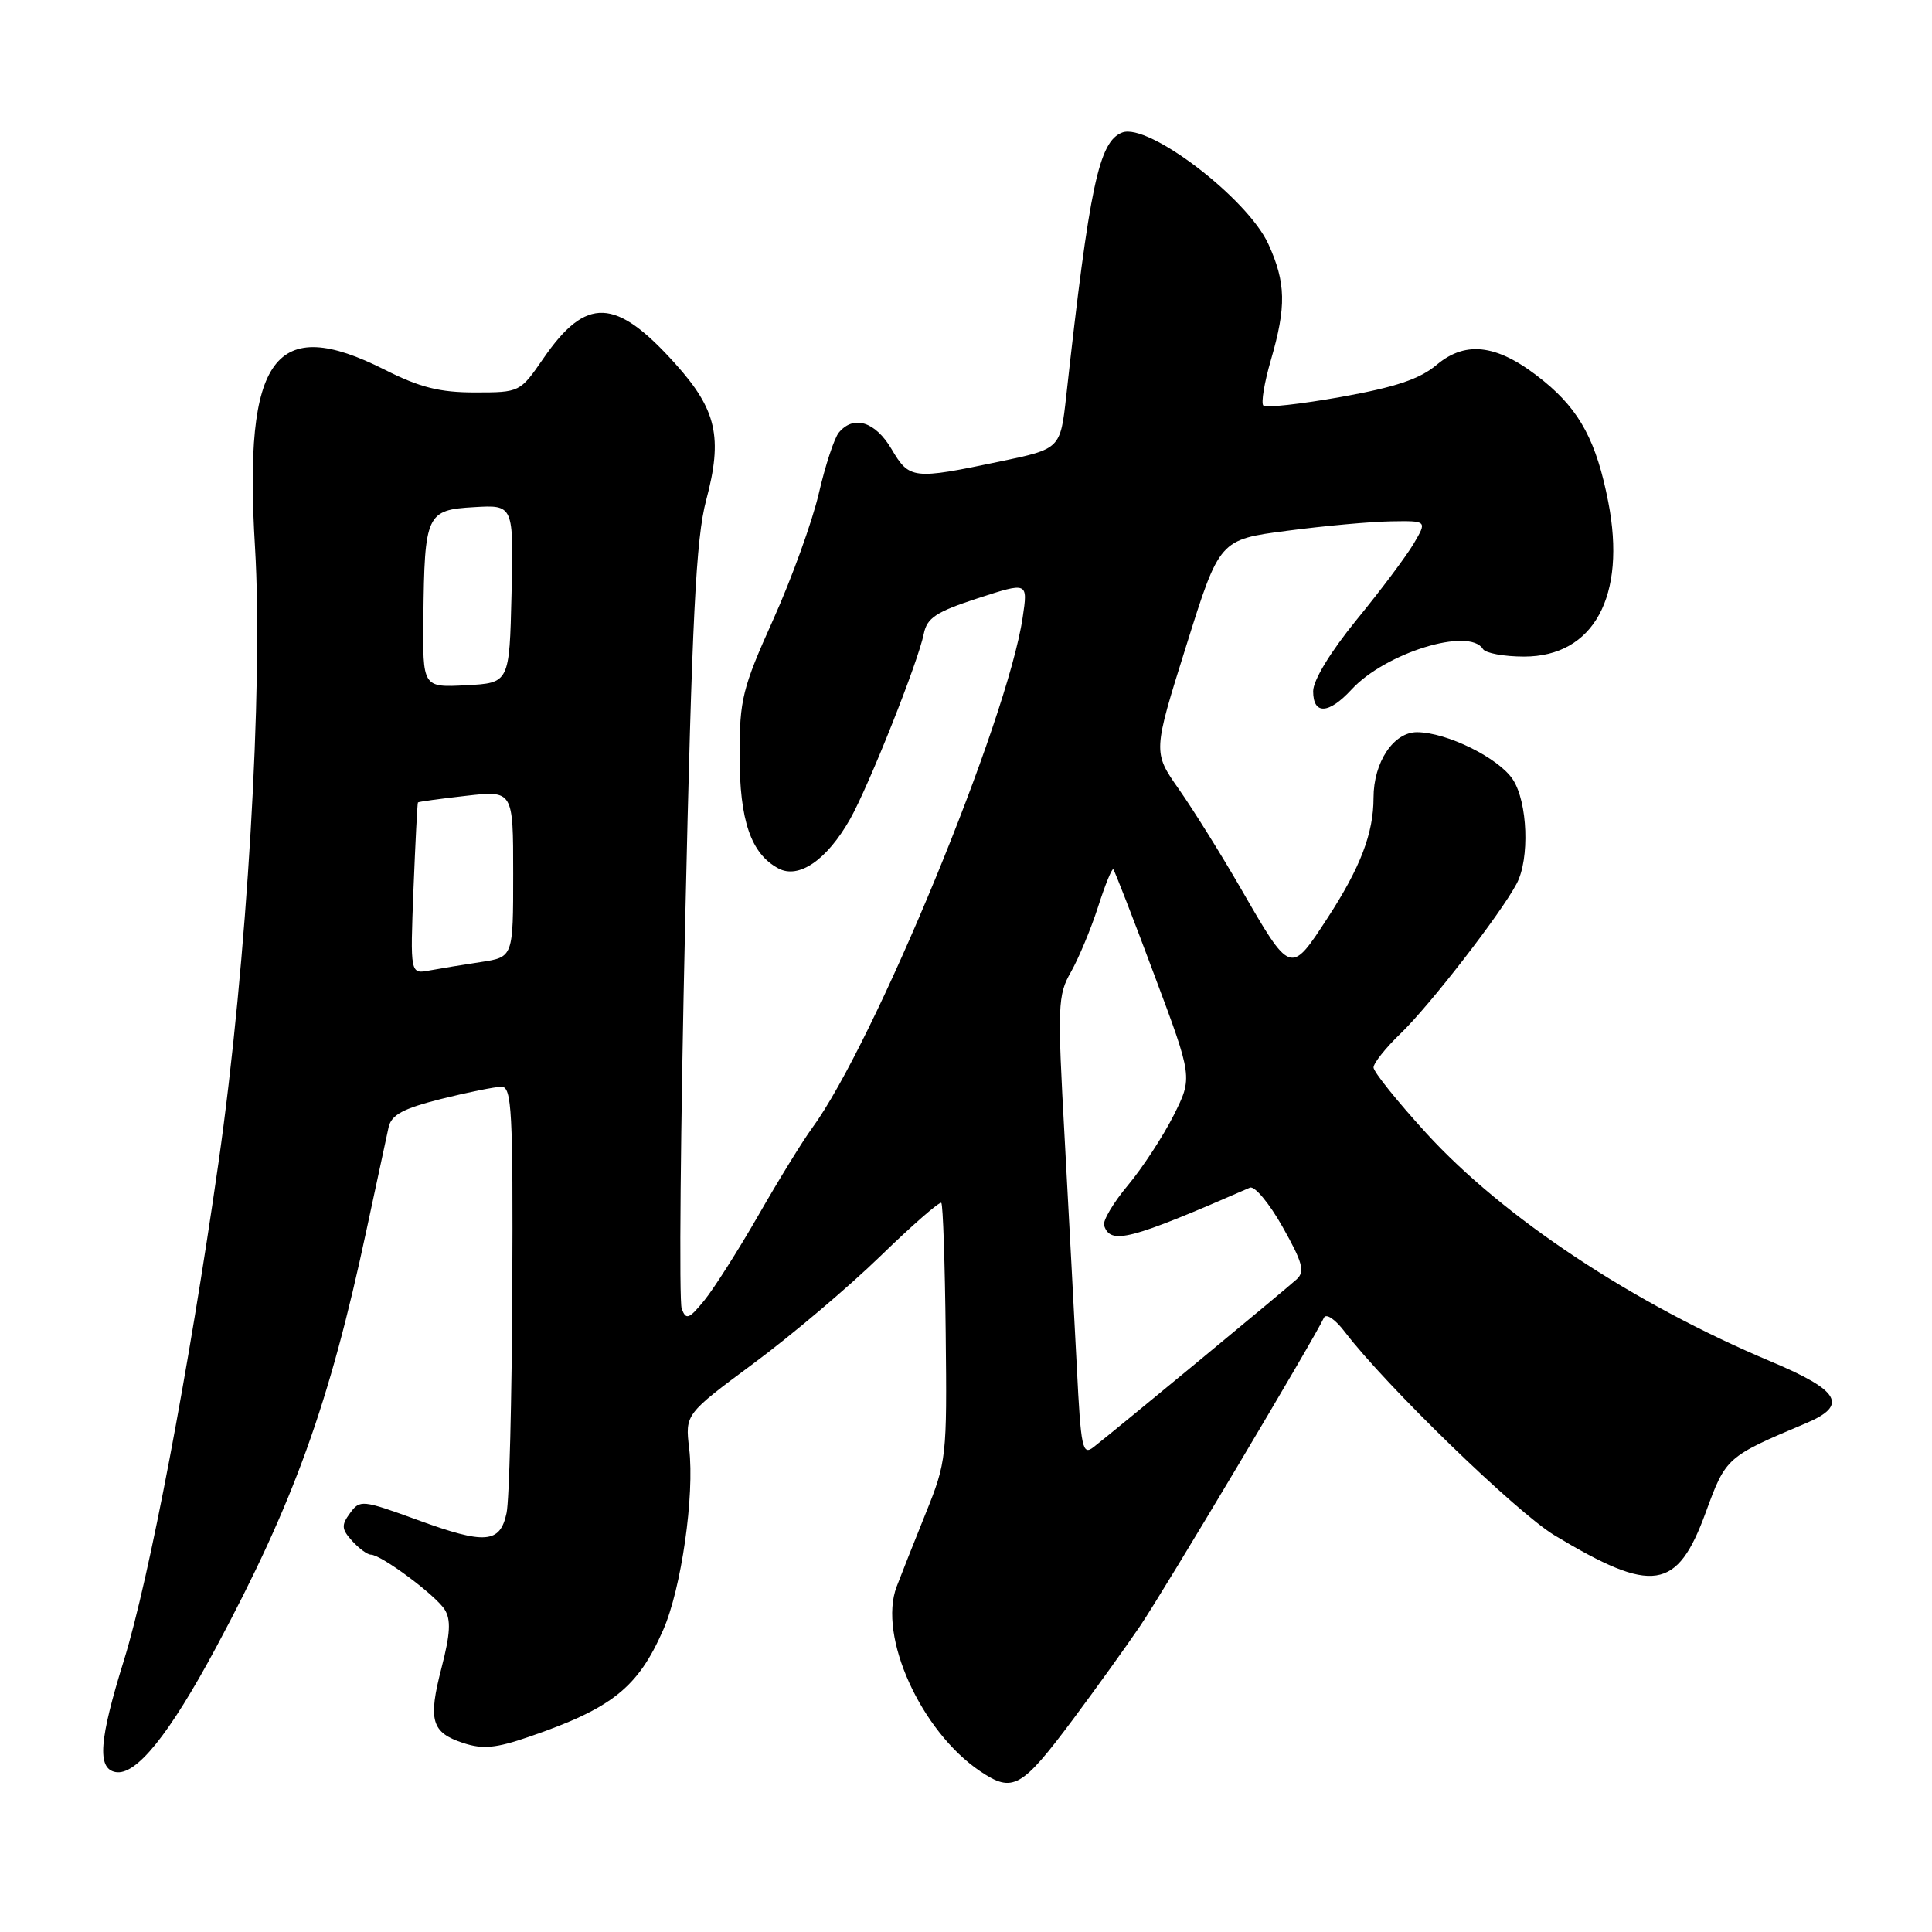 <?xml version="1.0" encoding="UTF-8" standalone="no"?>
<!DOCTYPE svg PUBLIC "-//W3C//DTD SVG 1.1//EN" "http://www.w3.org/Graphics/SVG/1.1/DTD/svg11.dtd" >
<svg xmlns="http://www.w3.org/2000/svg" xmlns:xlink="http://www.w3.org/1999/xlink" version="1.1" viewBox="0 0 256 256">
 <g >
 <path fill="currentColor"
d=" M 142.22 227.77 C 145.20 223.77 149.17 218.25 151.04 215.50 C 154.16 210.91 174.26 177.20 175.42 174.62 C 175.71 173.98 176.92 174.80 178.21 176.50 C 183.66 183.64 200.96 200.42 206.00 203.45 C 219.00 211.27 222.23 210.78 226.02 200.40 C 228.69 193.10 228.76 193.03 239.32 188.58 C 244.93 186.21 243.82 184.26 234.66 180.41 C 216.39 172.73 199.23 161.36 188.98 150.14 C 185.15 145.94 182.01 142.03 182.00 141.45 C 182.00 140.87 183.61 138.84 185.58 136.95 C 189.43 133.25 198.88 121.05 200.97 117.08 C 202.71 113.80 202.43 106.30 200.46 103.29 C 198.59 100.44 191.73 97.05 187.78 97.02 C 184.66 97.00 182.00 100.99 182.00 105.71 C 182.00 110.41 180.26 114.96 175.90 121.65 C 170.98 129.20 171.05 129.23 164.38 117.67 C 161.78 113.17 158.11 107.29 156.21 104.58 C 152.76 99.66 152.76 99.66 157.18 85.58 C 161.59 71.50 161.59 71.50 170.54 70.33 C 175.47 69.68 181.66 69.12 184.31 69.08 C 189.11 69.00 189.11 69.00 187.32 72.04 C 186.33 73.71 182.93 78.25 179.76 82.12 C 176.29 86.38 174.00 90.14 174.00 91.59 C 174.00 94.74 176.05 94.65 179.08 91.37 C 183.56 86.50 194.69 83.07 196.50 86.00 C 196.84 86.55 199.29 87.00 201.95 87.00 C 211.18 87.00 215.54 78.98 213.10 66.50 C 211.55 58.54 209.36 54.43 204.61 50.54 C 198.67 45.67 194.35 45.00 190.38 48.33 C 188.13 50.23 184.93 51.30 177.68 52.60 C 172.35 53.55 167.73 54.06 167.40 53.74 C 167.08 53.41 167.53 50.68 168.41 47.67 C 170.46 40.61 170.39 37.45 168.07 32.35 C 165.32 26.30 152.15 16.24 148.70 17.56 C 145.61 18.75 144.37 24.57 141.28 52.49 C 140.50 59.48 140.50 59.48 132.50 61.15 C 120.97 63.57 120.50 63.52 118.13 59.50 C 115.98 55.86 113.11 54.96 111.15 57.32 C 110.55 58.04 109.35 61.68 108.49 65.41 C 107.62 69.13 104.91 76.64 102.46 82.09 C 98.37 91.18 98.00 92.68 98.00 100.06 C 98.00 108.75 99.50 113.12 103.14 115.07 C 105.84 116.52 109.57 113.96 112.65 108.52 C 115.11 104.17 121.65 87.74 122.41 83.97 C 122.84 81.86 124.05 81.07 129.57 79.27 C 136.21 77.11 136.21 77.11 135.51 81.81 C 133.49 95.47 115.85 138.23 107.59 149.50 C 106.38 151.15 103.19 156.32 100.51 161.00 C 97.82 165.68 94.58 170.77 93.31 172.33 C 91.29 174.80 90.91 174.94 90.33 173.42 C 89.96 172.46 90.17 149.36 90.79 122.09 C 91.70 81.69 92.22 71.35 93.57 66.28 C 95.79 57.96 94.96 54.29 89.49 48.21 C 81.58 39.40 77.68 39.24 71.99 47.51 C 68.91 51.98 68.88 52.00 62.92 52.00 C 58.27 52.00 55.63 51.34 51.00 49.00 C 36.39 41.62 32.26 47.25 33.79 72.50 C 34.90 90.96 32.73 127.57 28.96 154.00 C 25.01 181.62 19.77 209.20 16.42 220.00 C 13.14 230.54 12.85 234.32 15.28 234.80 C 18.00 235.35 22.41 229.89 28.65 218.26 C 38.94 199.07 43.67 185.95 48.56 163.00 C 49.91 156.68 51.23 150.54 51.49 149.37 C 51.87 147.71 53.38 146.90 58.44 145.62 C 62.00 144.73 65.61 144.00 66.46 144.00 C 67.81 144.00 67.99 147.25 67.88 170.75 C 67.82 185.46 67.48 198.84 67.12 200.49 C 66.26 204.52 64.30 204.68 55.32 201.40 C 47.99 198.73 47.69 198.70 46.38 200.50 C 45.21 202.09 45.25 202.62 46.66 204.18 C 47.57 205.18 48.68 206.00 49.14 206.00 C 50.50 206.00 57.70 211.35 58.92 213.27 C 59.77 214.61 59.67 216.47 58.52 220.93 C 56.69 227.97 57.15 229.57 61.39 230.96 C 63.97 231.81 65.71 231.65 70.14 230.12 C 81.08 226.36 84.52 223.62 87.87 215.99 C 90.28 210.52 92.05 198.13 91.32 191.95 C 90.78 187.39 90.78 187.39 99.89 180.63 C 104.90 176.92 112.45 170.53 116.67 166.43 C 120.88 162.34 124.51 159.17 124.73 159.39 C 124.95 159.62 125.21 167.38 125.31 176.65 C 125.49 193.03 125.42 193.69 122.67 200.50 C 121.12 204.35 119.38 208.73 118.81 210.24 C 116.32 216.79 122.02 229.40 129.88 234.70 C 134.21 237.61 135.35 236.97 142.22 227.77 Z  M 142.69 181.26 C 142.36 174.79 141.63 161.07 141.07 150.78 C 140.10 133.24 140.15 131.85 141.91 128.78 C 142.93 126.97 144.55 123.11 145.49 120.19 C 146.43 117.26 147.34 115.01 147.52 115.19 C 147.69 115.36 150.13 121.63 152.93 129.13 C 158.04 142.76 158.04 142.76 155.51 147.80 C 154.11 150.57 151.39 154.74 149.45 157.06 C 147.51 159.38 146.09 161.78 146.30 162.39 C 147.16 164.98 149.69 164.32 165.62 157.37 C 166.24 157.10 168.19 159.44 169.95 162.57 C 172.60 167.27 172.93 168.48 171.83 169.50 C 170.47 170.76 147.80 189.49 144.89 191.76 C 143.43 192.90 143.22 191.88 142.69 181.26 Z  M 54.79 117.79 C 55.04 111.58 55.30 106.42 55.38 106.33 C 55.45 106.23 58.32 105.84 61.76 105.45 C 68.00 104.74 68.00 104.74 68.00 115.78 C 68.00 126.82 68.00 126.82 63.75 127.47 C 61.41 127.82 58.34 128.33 56.92 128.59 C 54.35 129.08 54.35 129.08 54.79 117.79 Z  M 56.10 81.80 C 56.25 68.11 56.50 67.56 62.82 67.20 C 68.06 66.89 68.06 66.89 67.78 78.70 C 67.50 90.50 67.50 90.50 61.75 90.80 C 56.00 91.10 56.00 91.10 56.10 81.80 Z "/>
</g>
</svg>